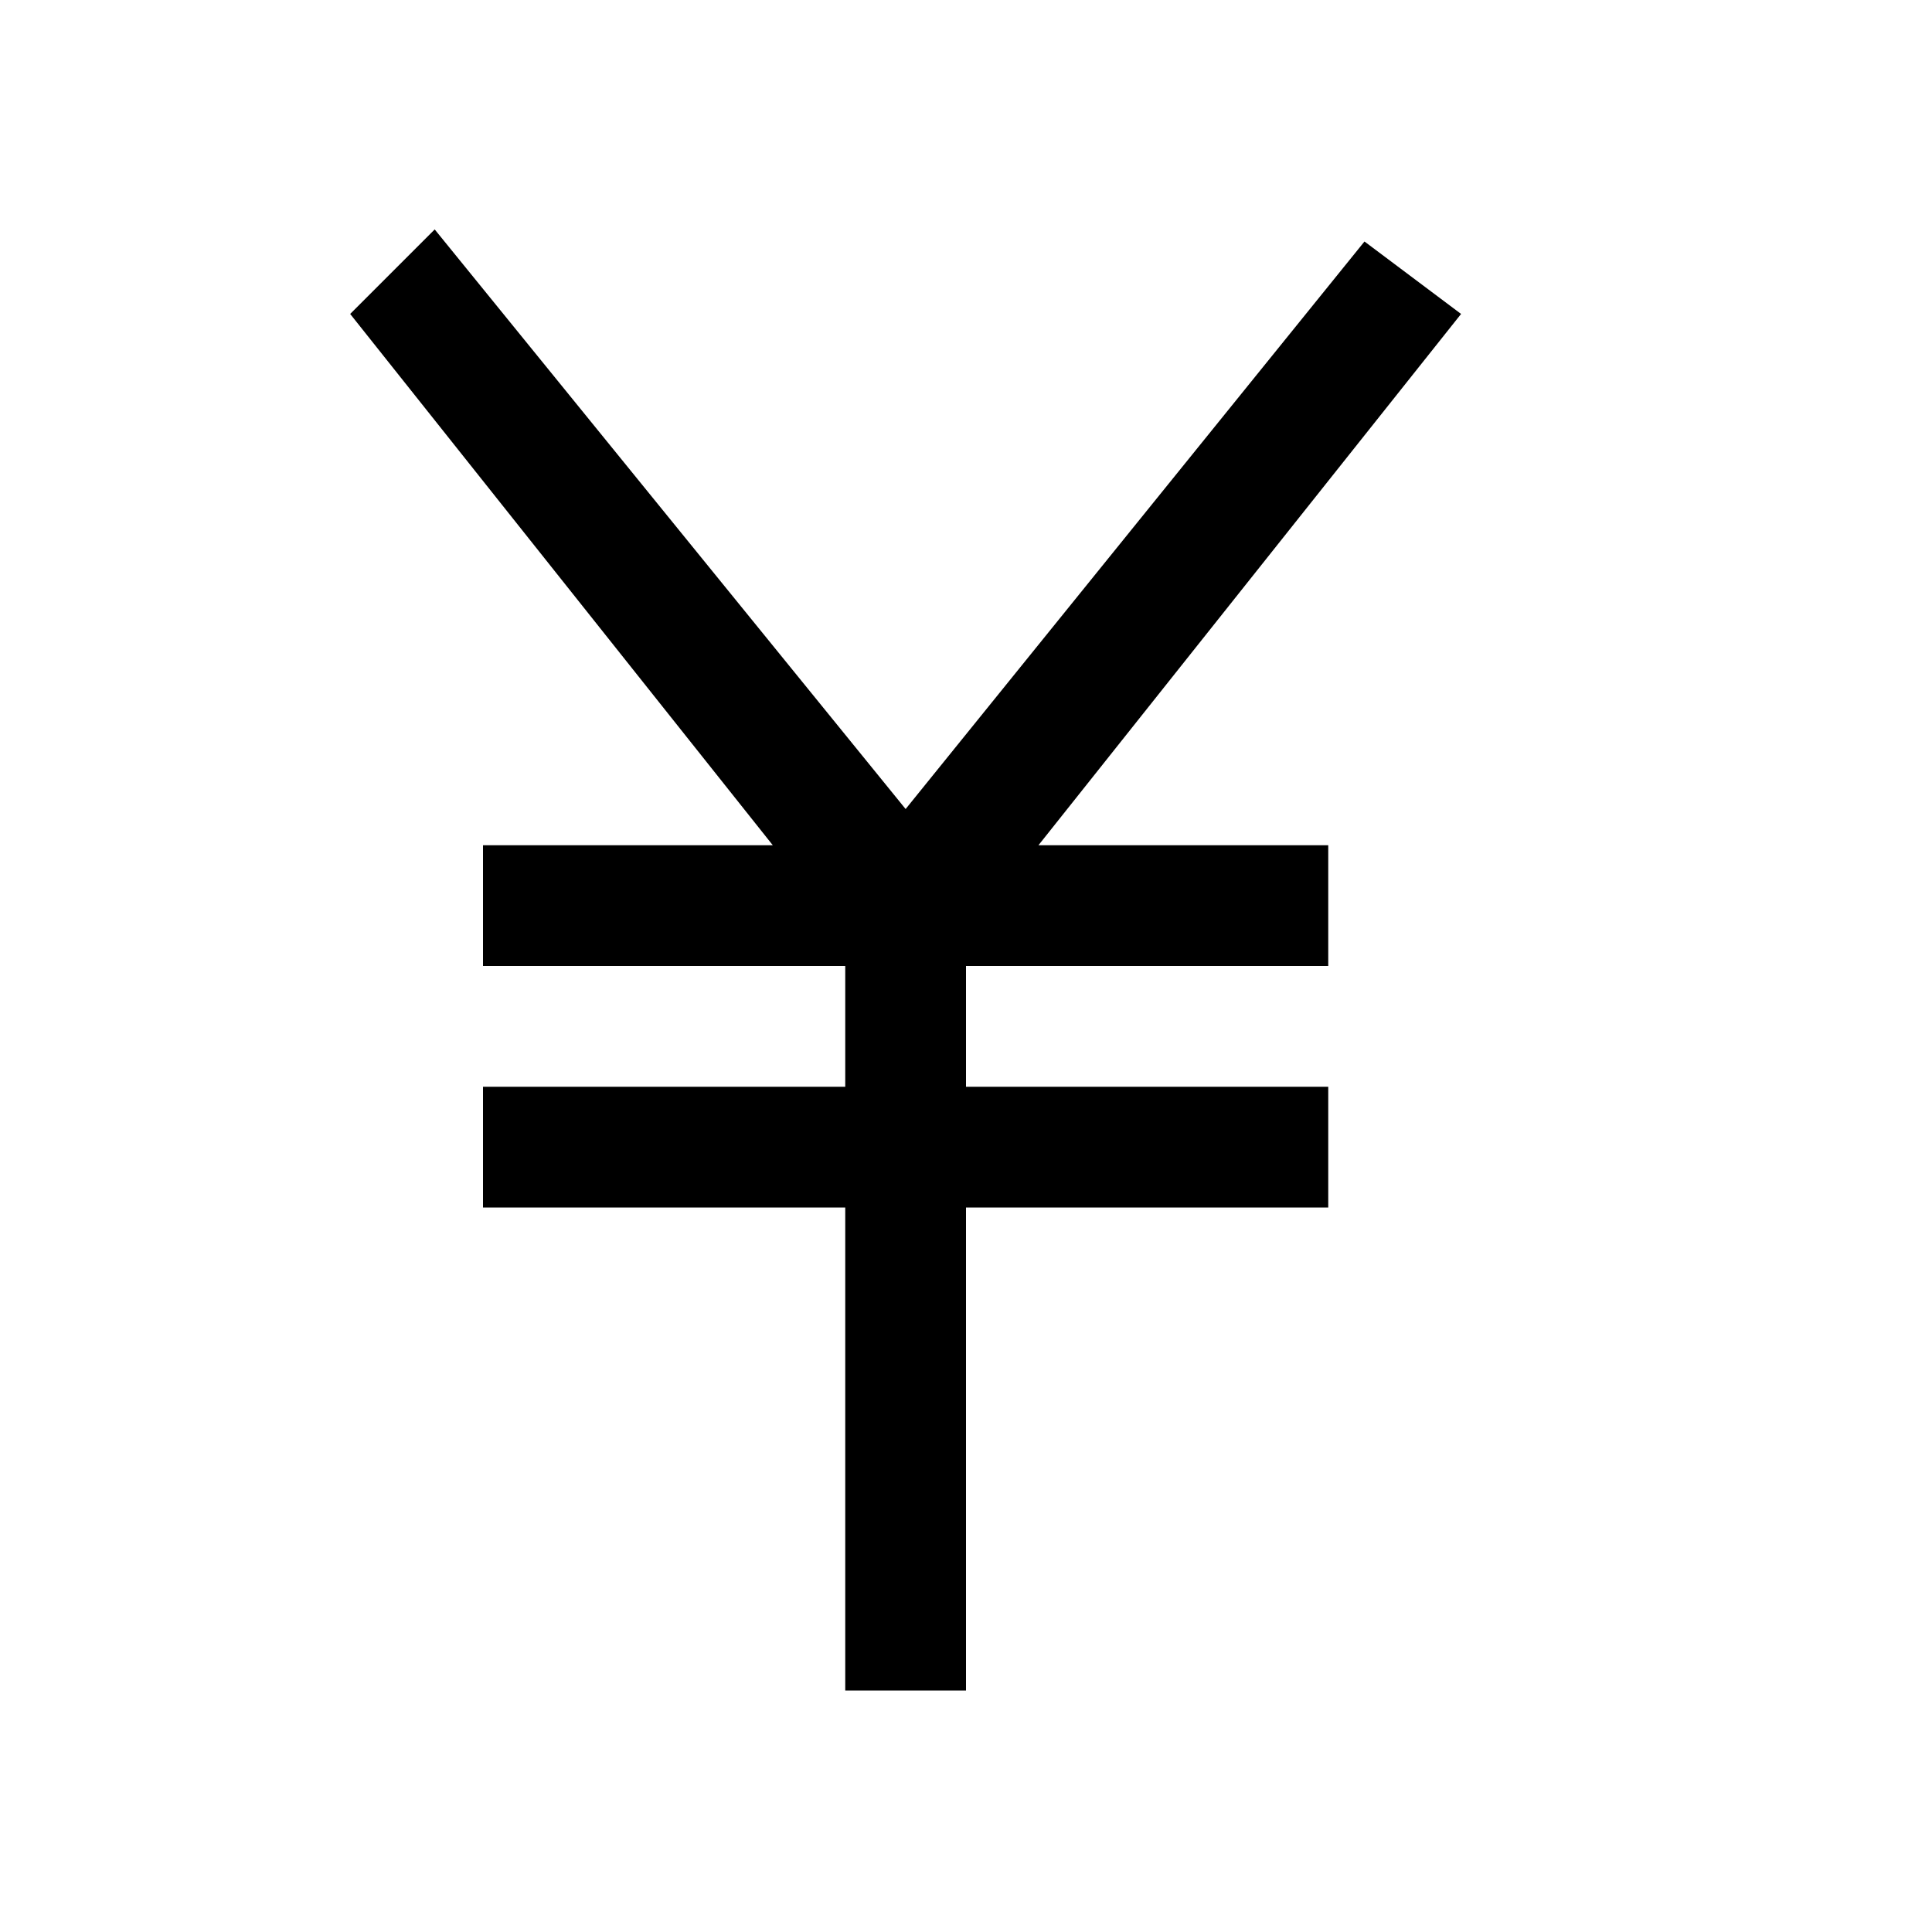 <svg xmlns="http://www.w3.org/2000/svg" width="16" height="16" viewBox="0 0 16 16">
    <path d="M12.1,2.6l-0.8-0.6L7.5,6.7L3.6,1.9L2.9,2.6L6.4,7H4v1h3v1H4v1h3v4h1v-4h3V9H8V8h3V7H8.6L12.1,2.6z"/>
</svg>

